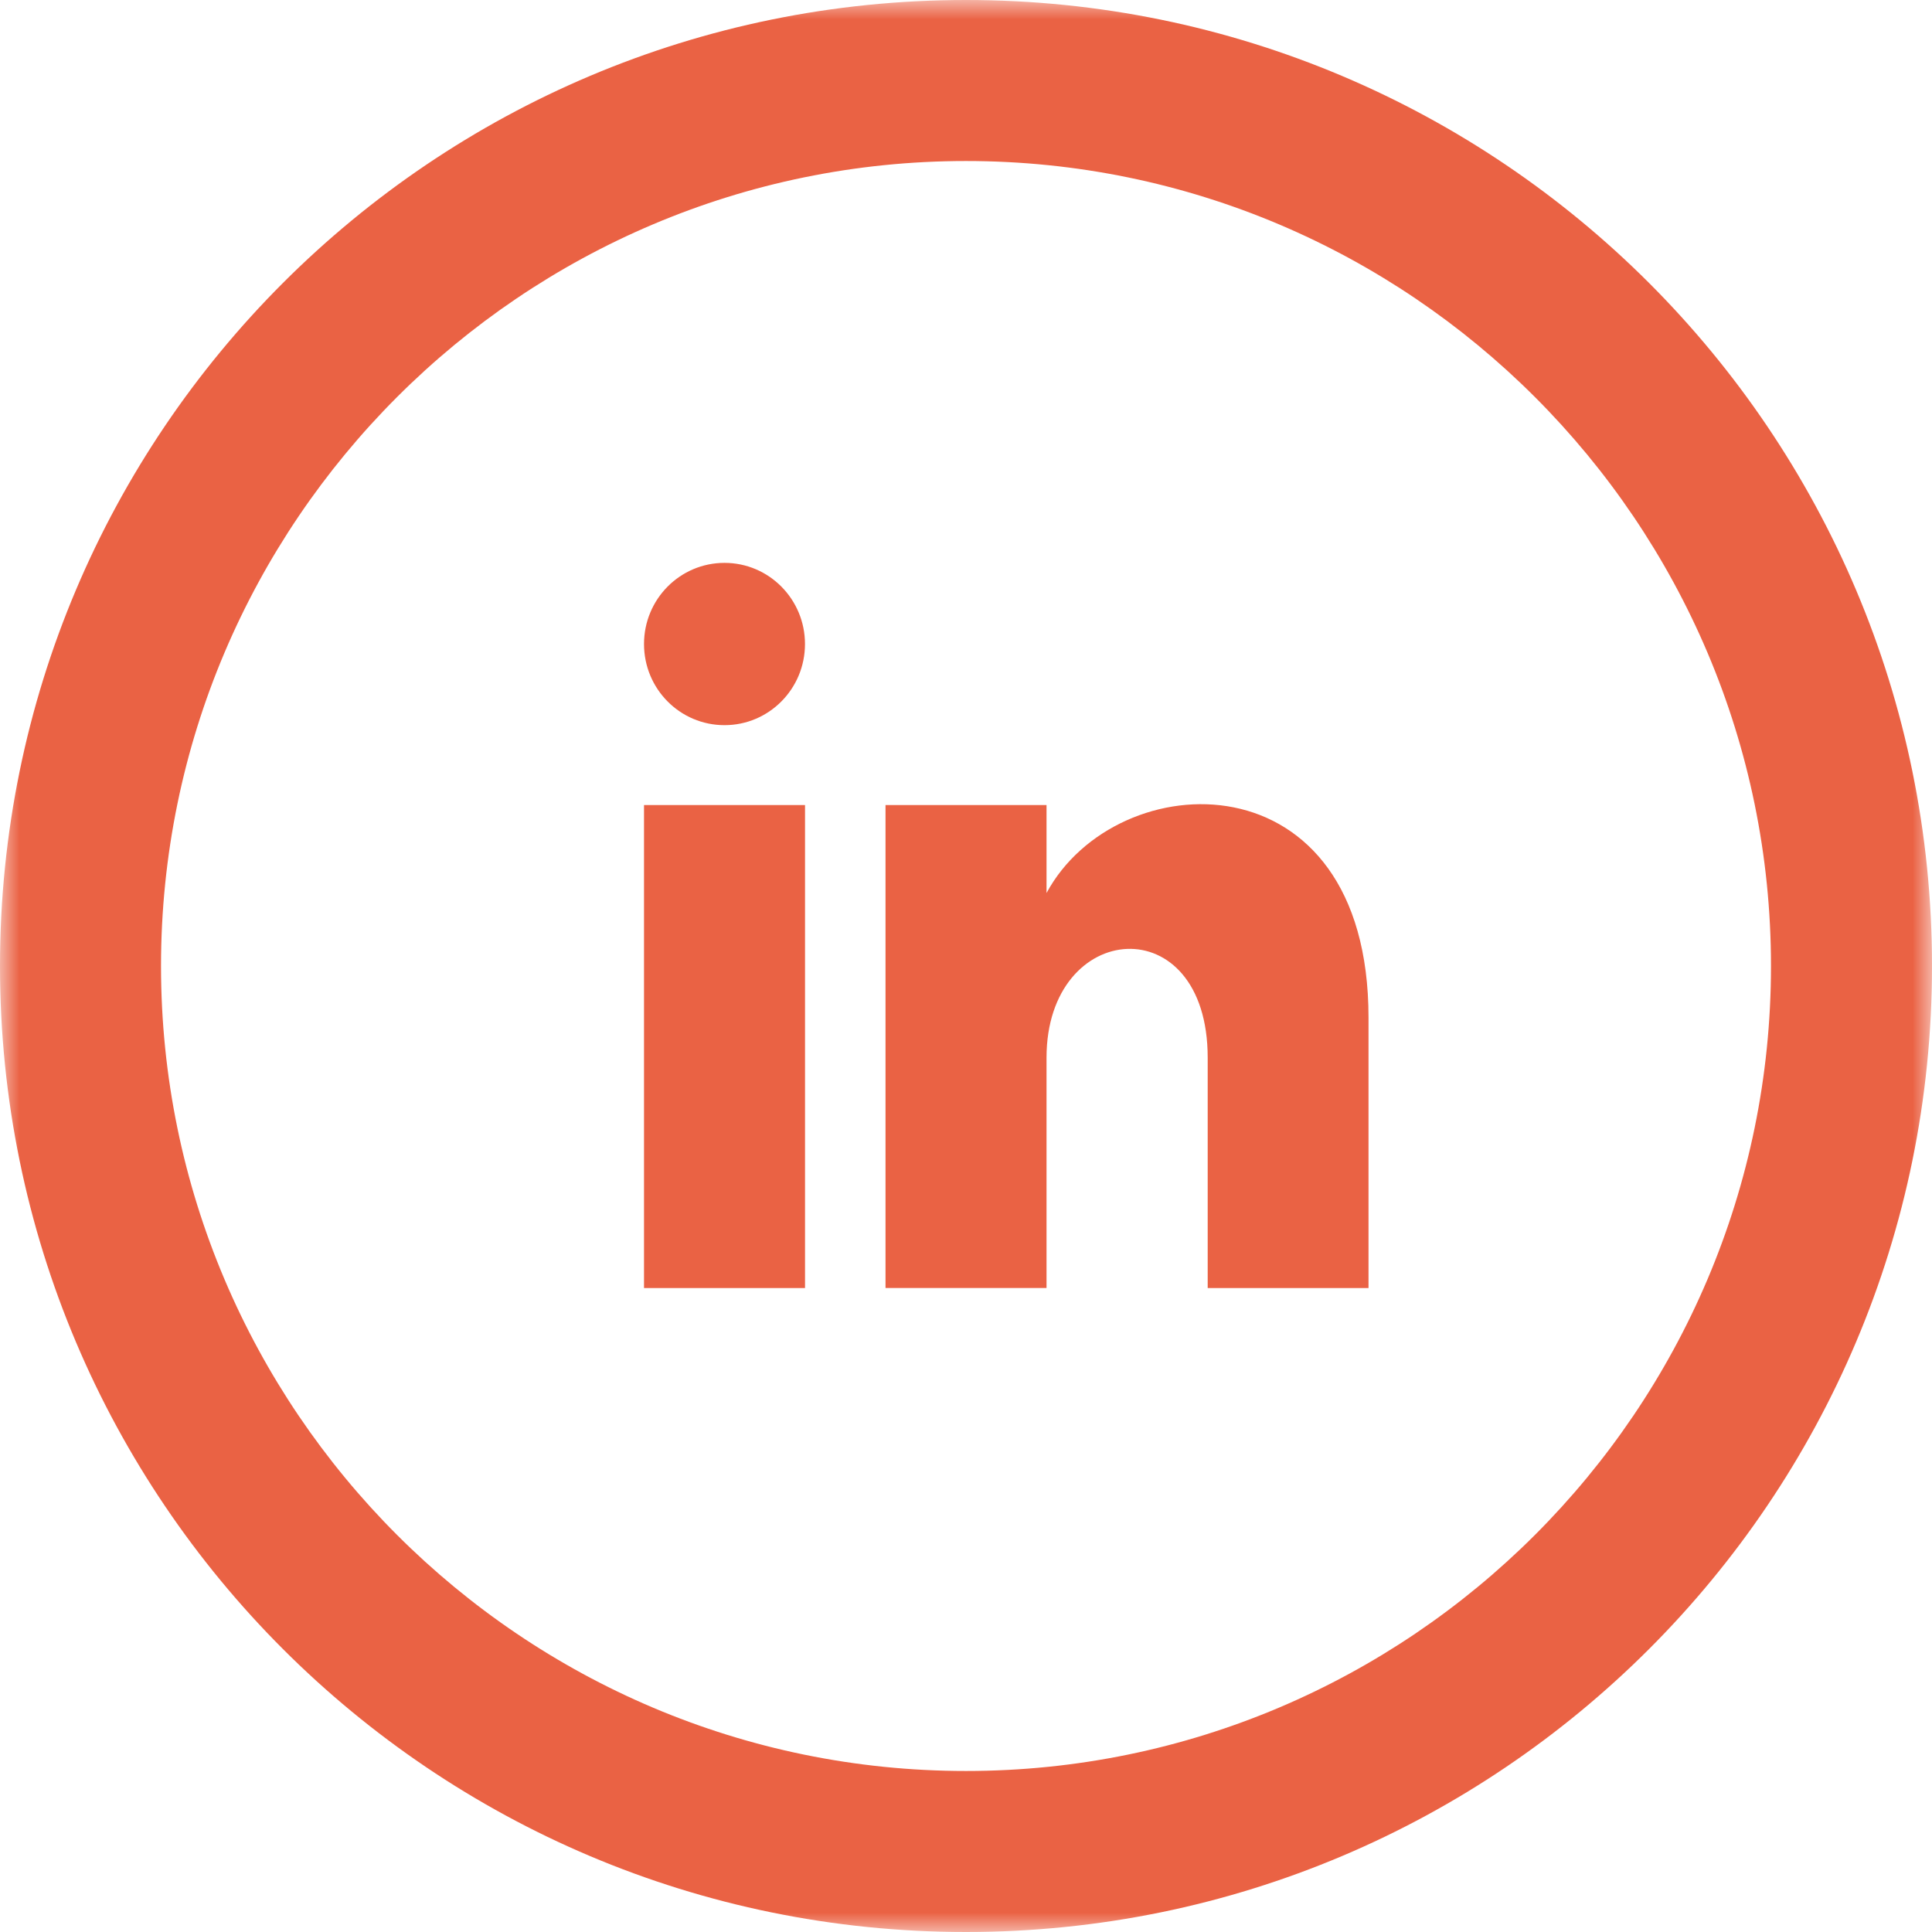 <svg xmlns="http://www.w3.org/2000/svg" xmlns:xlink="http://www.w3.org/1999/xlink" width="50" height="50"><defs><path id="a" d="M0 0h50v50H0z"/><mask id="b" maskContentUnits="userSpaceOnUse" maskUnits="userSpaceOnUse"><path d="M0 0h50v50H0z"/><use fill="#fff" xlink:href="#a"/></mask></defs><use fill="none" xlink:href="#a"/><g mask="url(#b)"><path fill="#EA6244" fill-rule="evenodd" d="M25 0C11.194 0 0 11.194 0 25s11.194 25 25 25 25-11.194 25-25S38.806 0 25 0zm0 4.167c11.487 0 20.833 9.346 20.833 20.833 0 11.487-9.346 20.833-20.833 20.833-11.488 0-20.833-9.346-20.833-20.833 0-11.488 9.346-20.833 20.833-20.833zm-8.333 12.5c0-1.16.931-2.1 2.083-2.1 1.152 0 2.083.942 2.083 2.1 0 1.16-.931 2.1-2.083 2.1-1.152 0-2.083-.938-2.083-2.1zm6.25 16.667v-12.5h4.167v2.277c1.817-3.367 8.333-3.617 8.333 3.225v6.998h-4.162V27.373c0-3.919-4.171-3.588-4.171 0v5.96h-4.167zm-6.25-12.5v12.5h4.167v-12.5h-4.167z"/></g></svg>